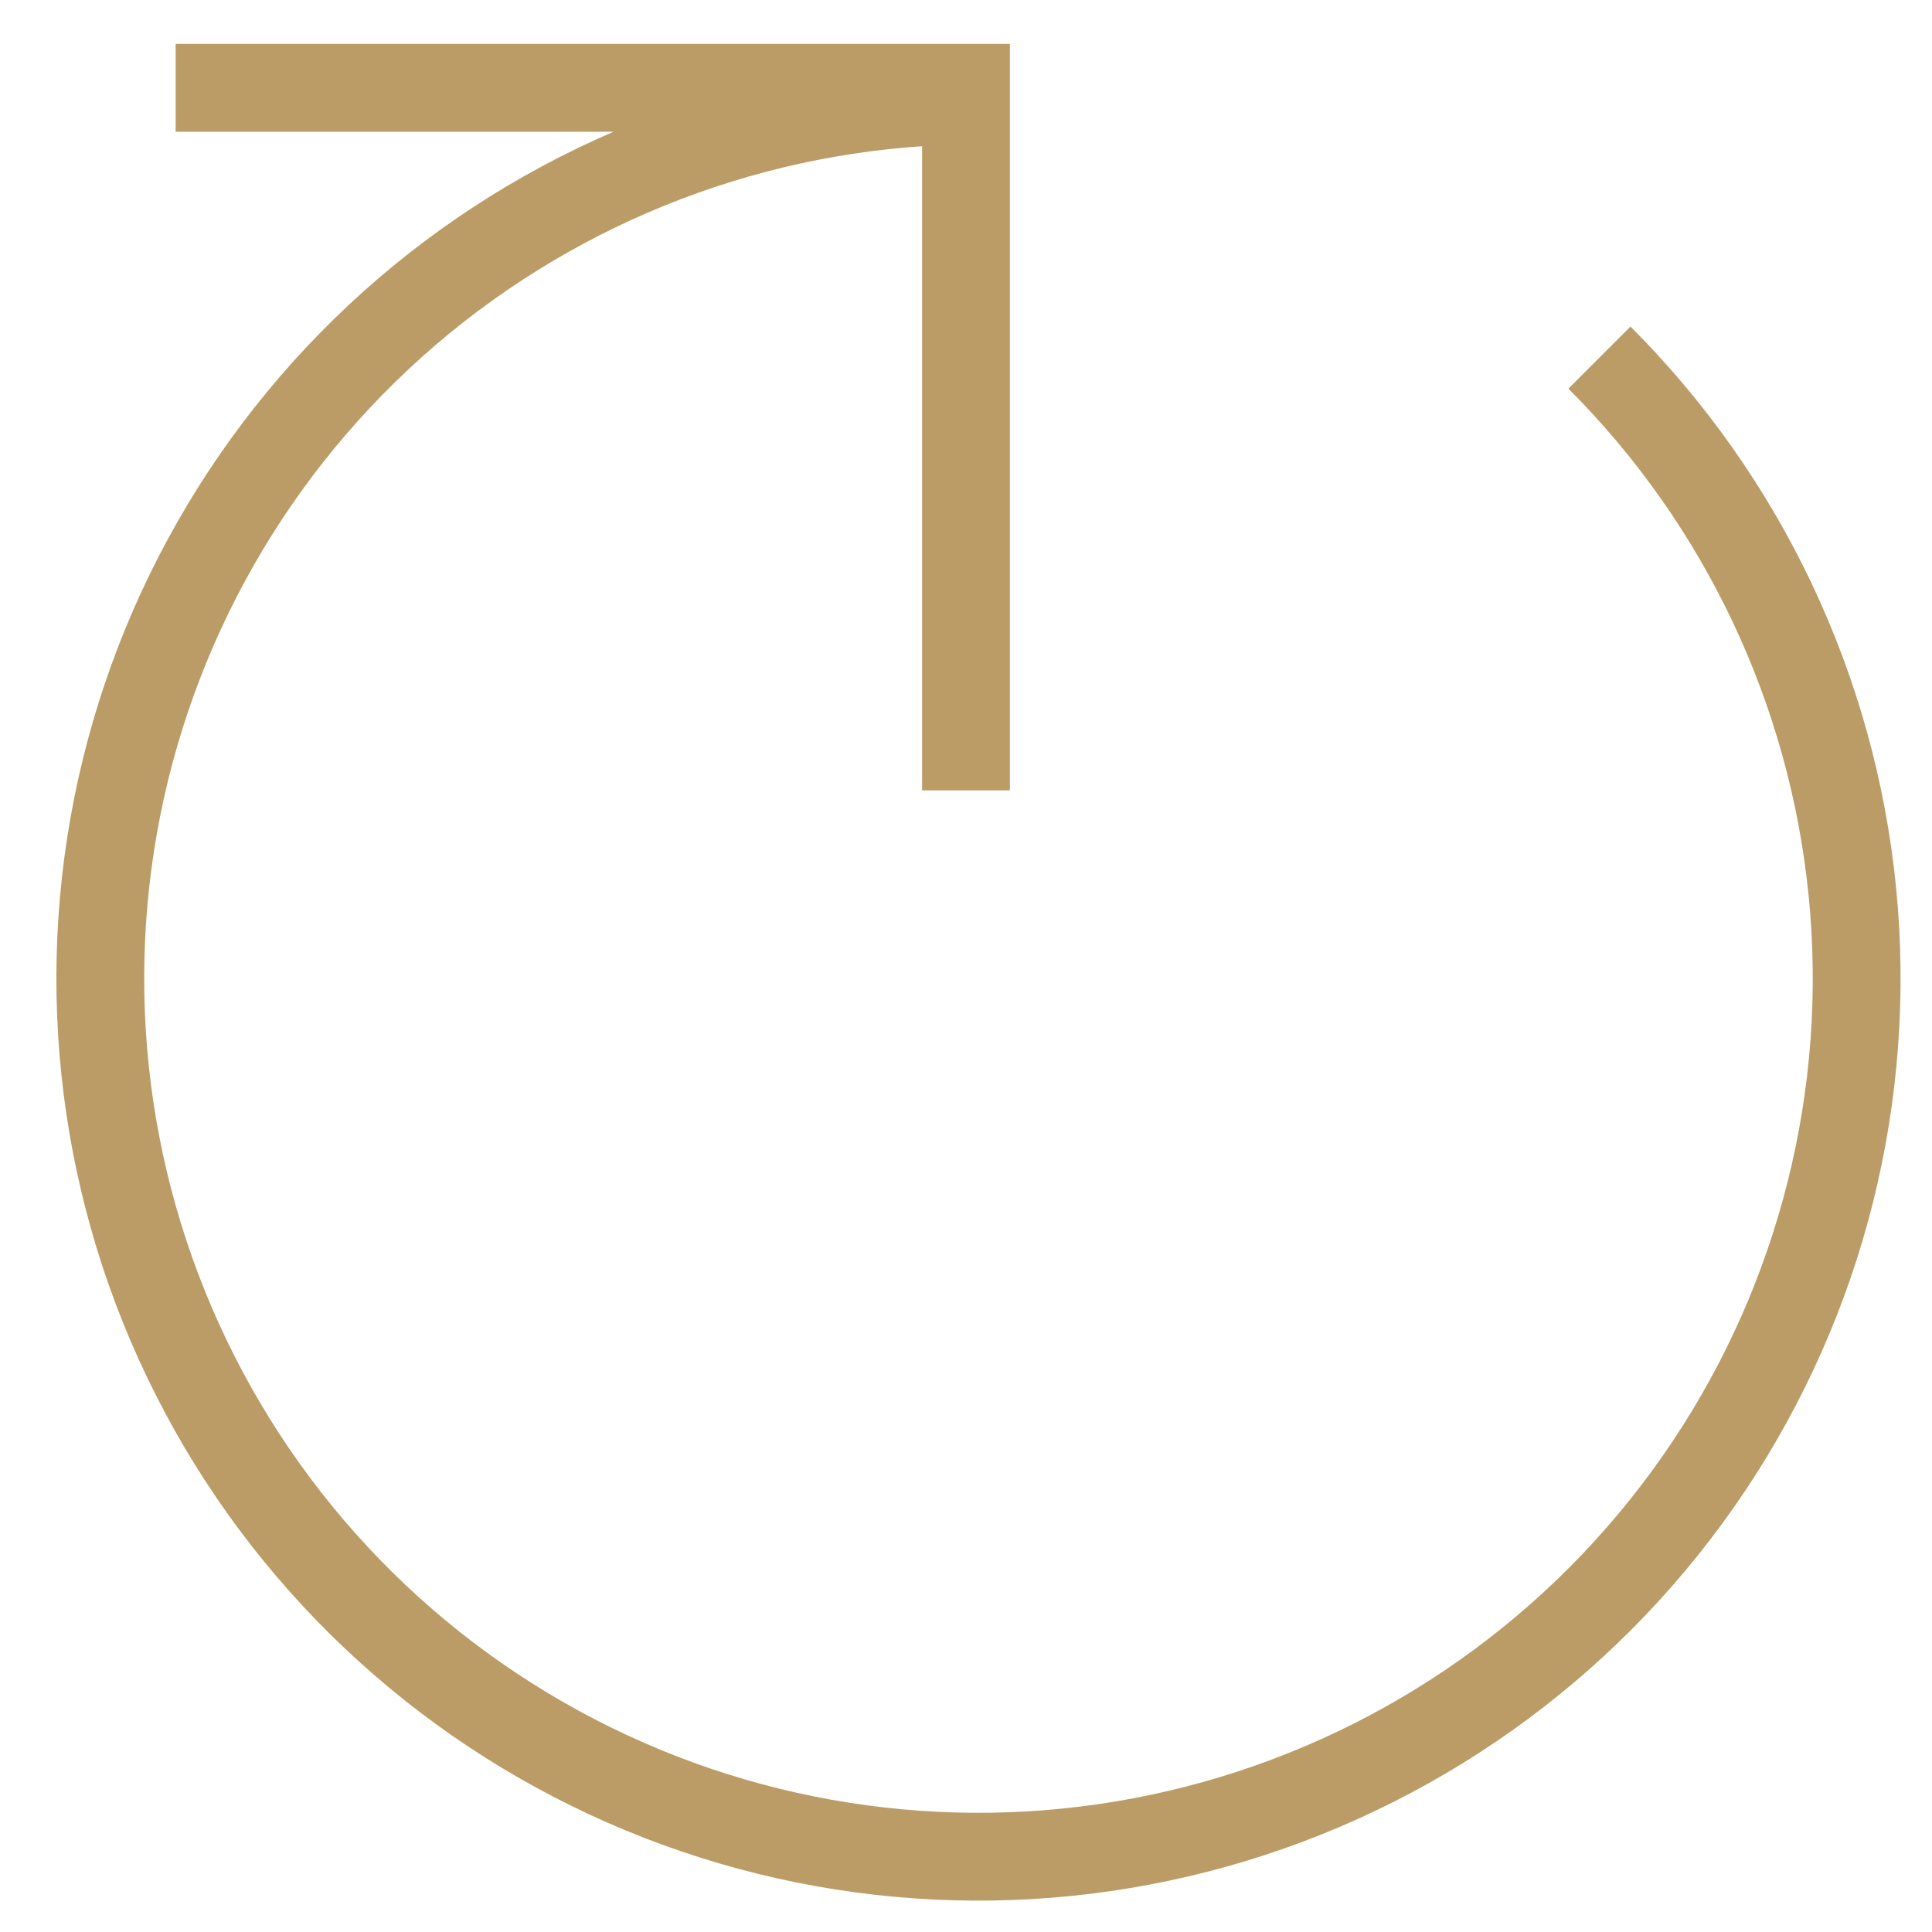 <svg width="22" height="22" viewBox="0 0 22 22" fill="none" xmlns="http://www.w3.org/2000/svg">
<path d="M18.213 4.072C19.849 5.707 20.867 7.86 21.094 10.162C21.321 12.465 20.742 14.775 19.457 16.698C18.172 18.622 16.259 20.04 14.045 20.712C11.831 21.384 9.453 21.267 7.315 20.381C5.178 19.496 3.413 17.897 2.323 15.857C1.232 13.816 0.883 11.461 1.334 9.192C1.786 6.923 3.01 4.88 4.798 3.412C6.587 1.945 8.829 1.143 11.142 1.143M2 1H11V9" stroke="#BB9C66"/>
</svg>

